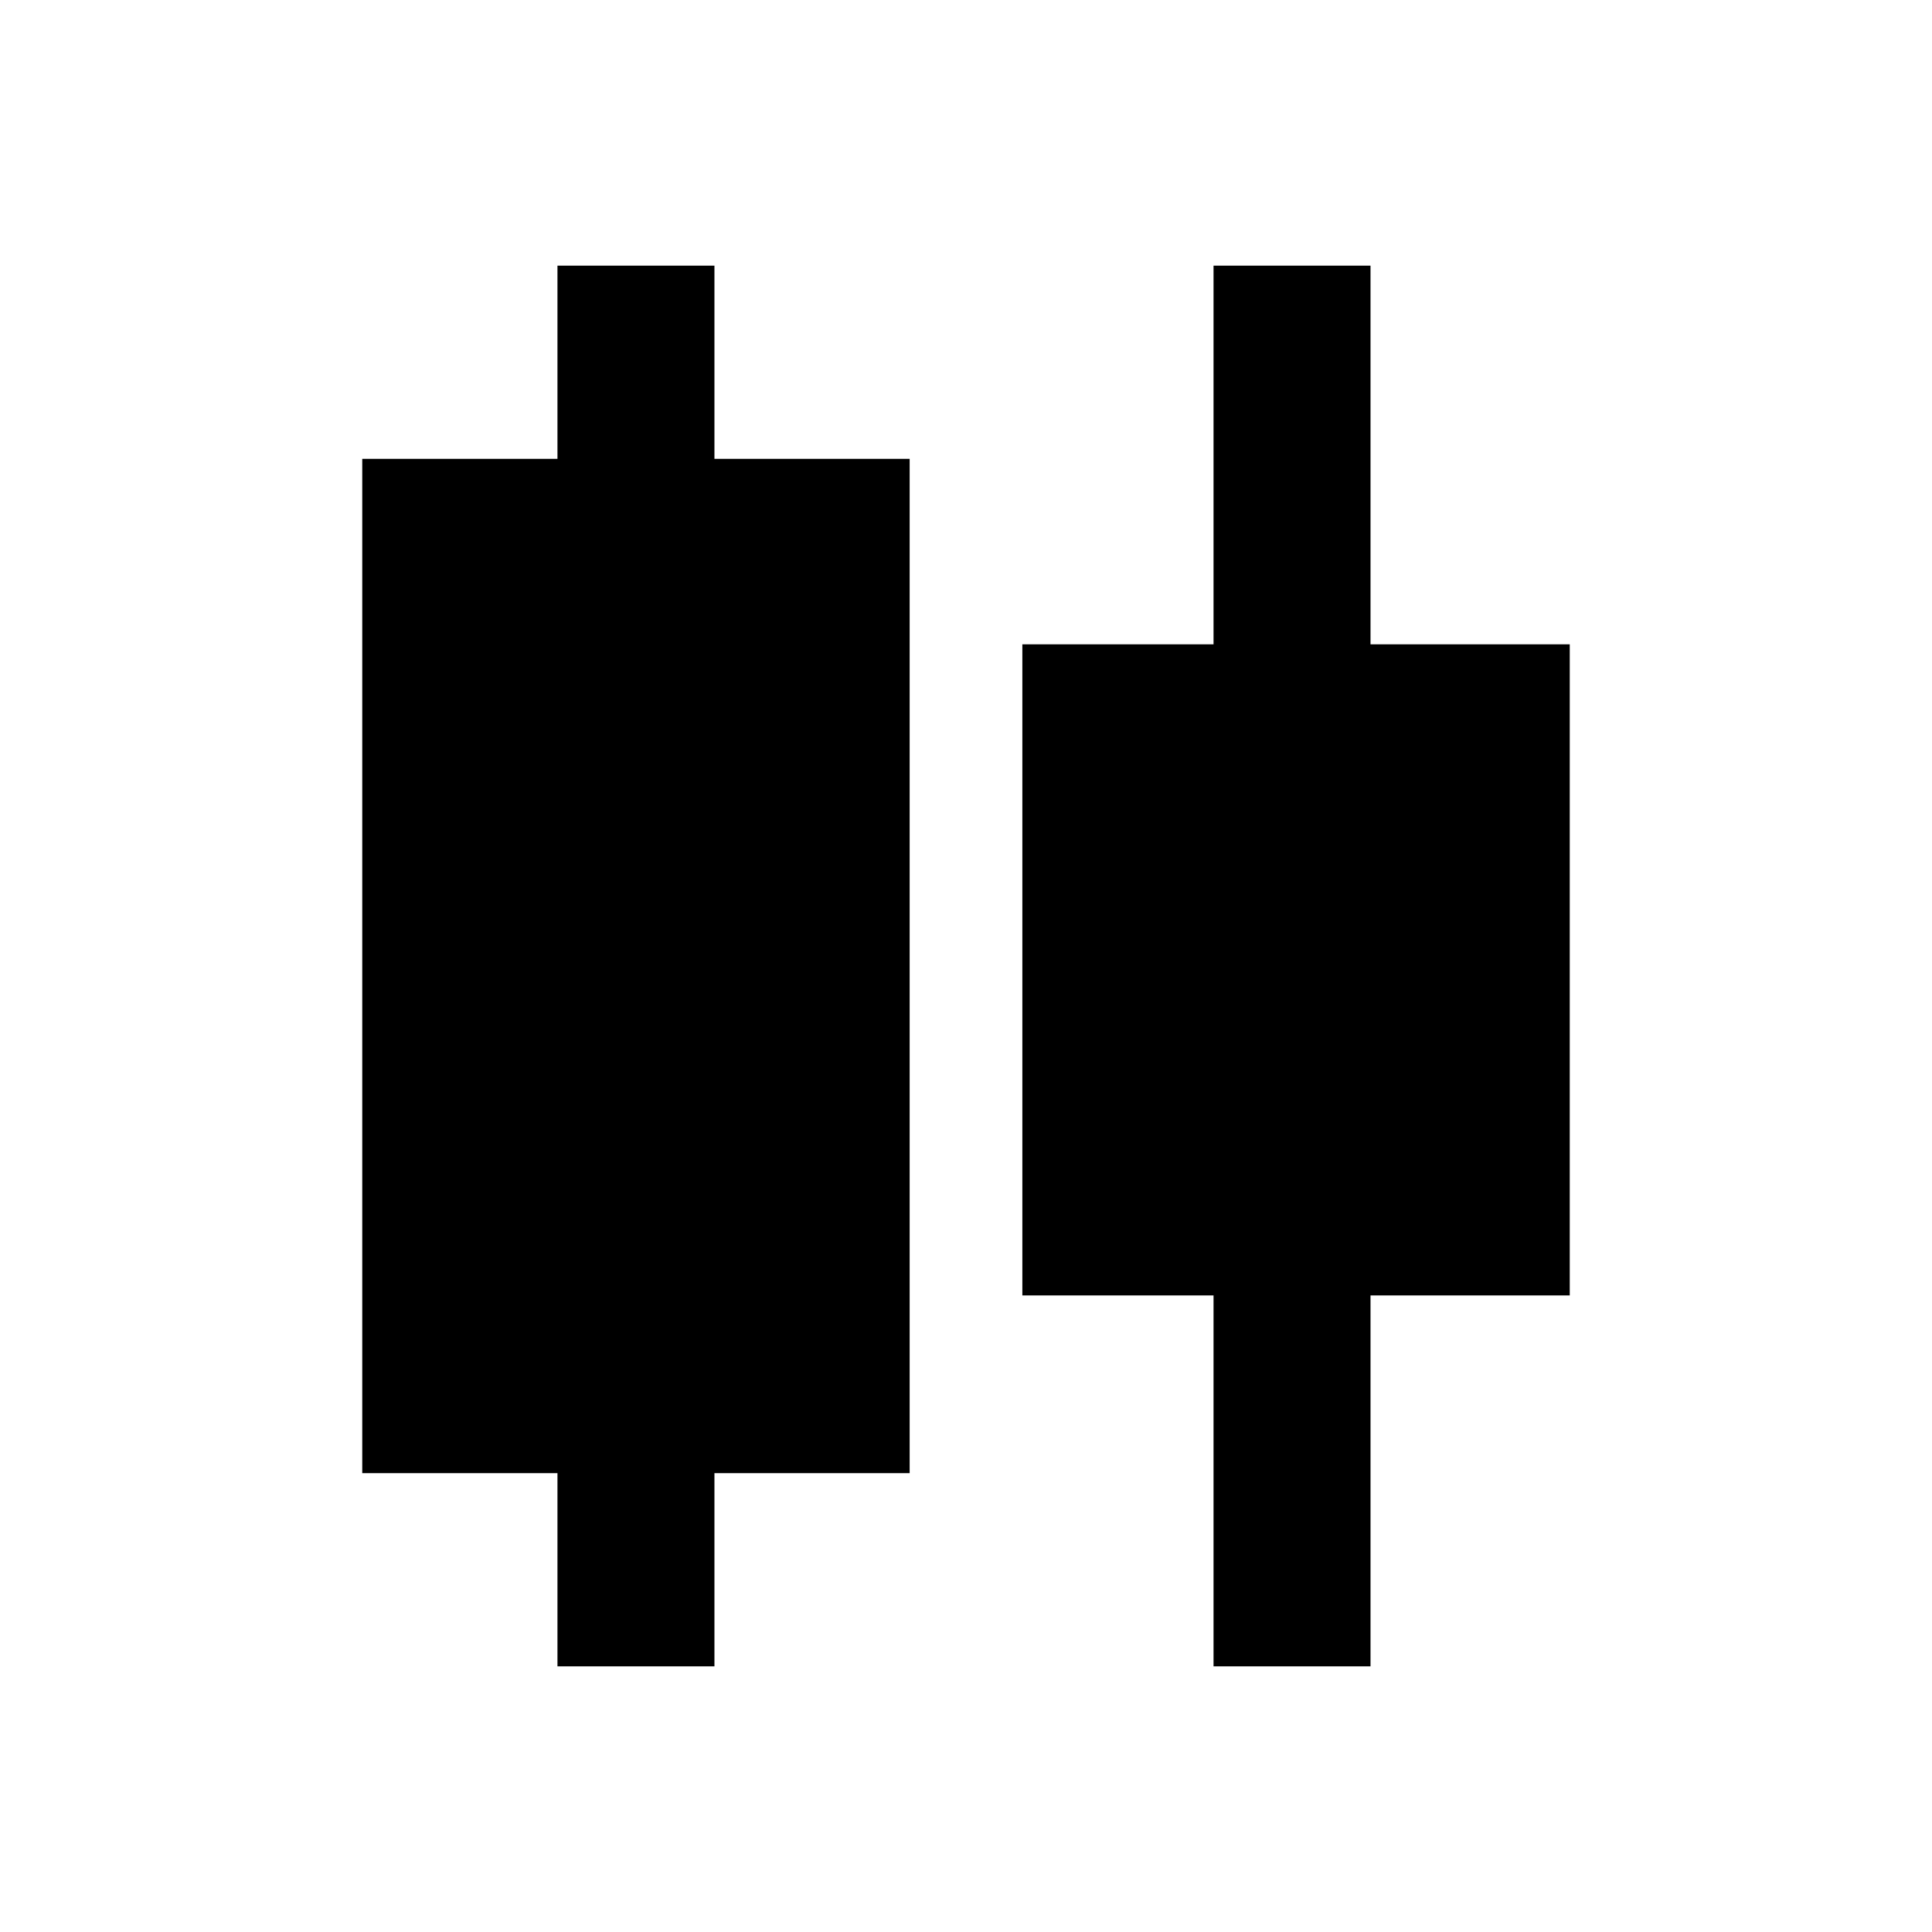 <svg xmlns="http://www.w3.org/2000/svg" height="20" viewBox="0 -960 960 960" width="20"><path d="M277-132v-96h-97v-504h97v-96h78v96h97v504h-97v96h-78Zm326 0v-184.31h-95v-323.53h95V-828h78v188.16h99v323.53h-99V-132h-78Z"/></svg>